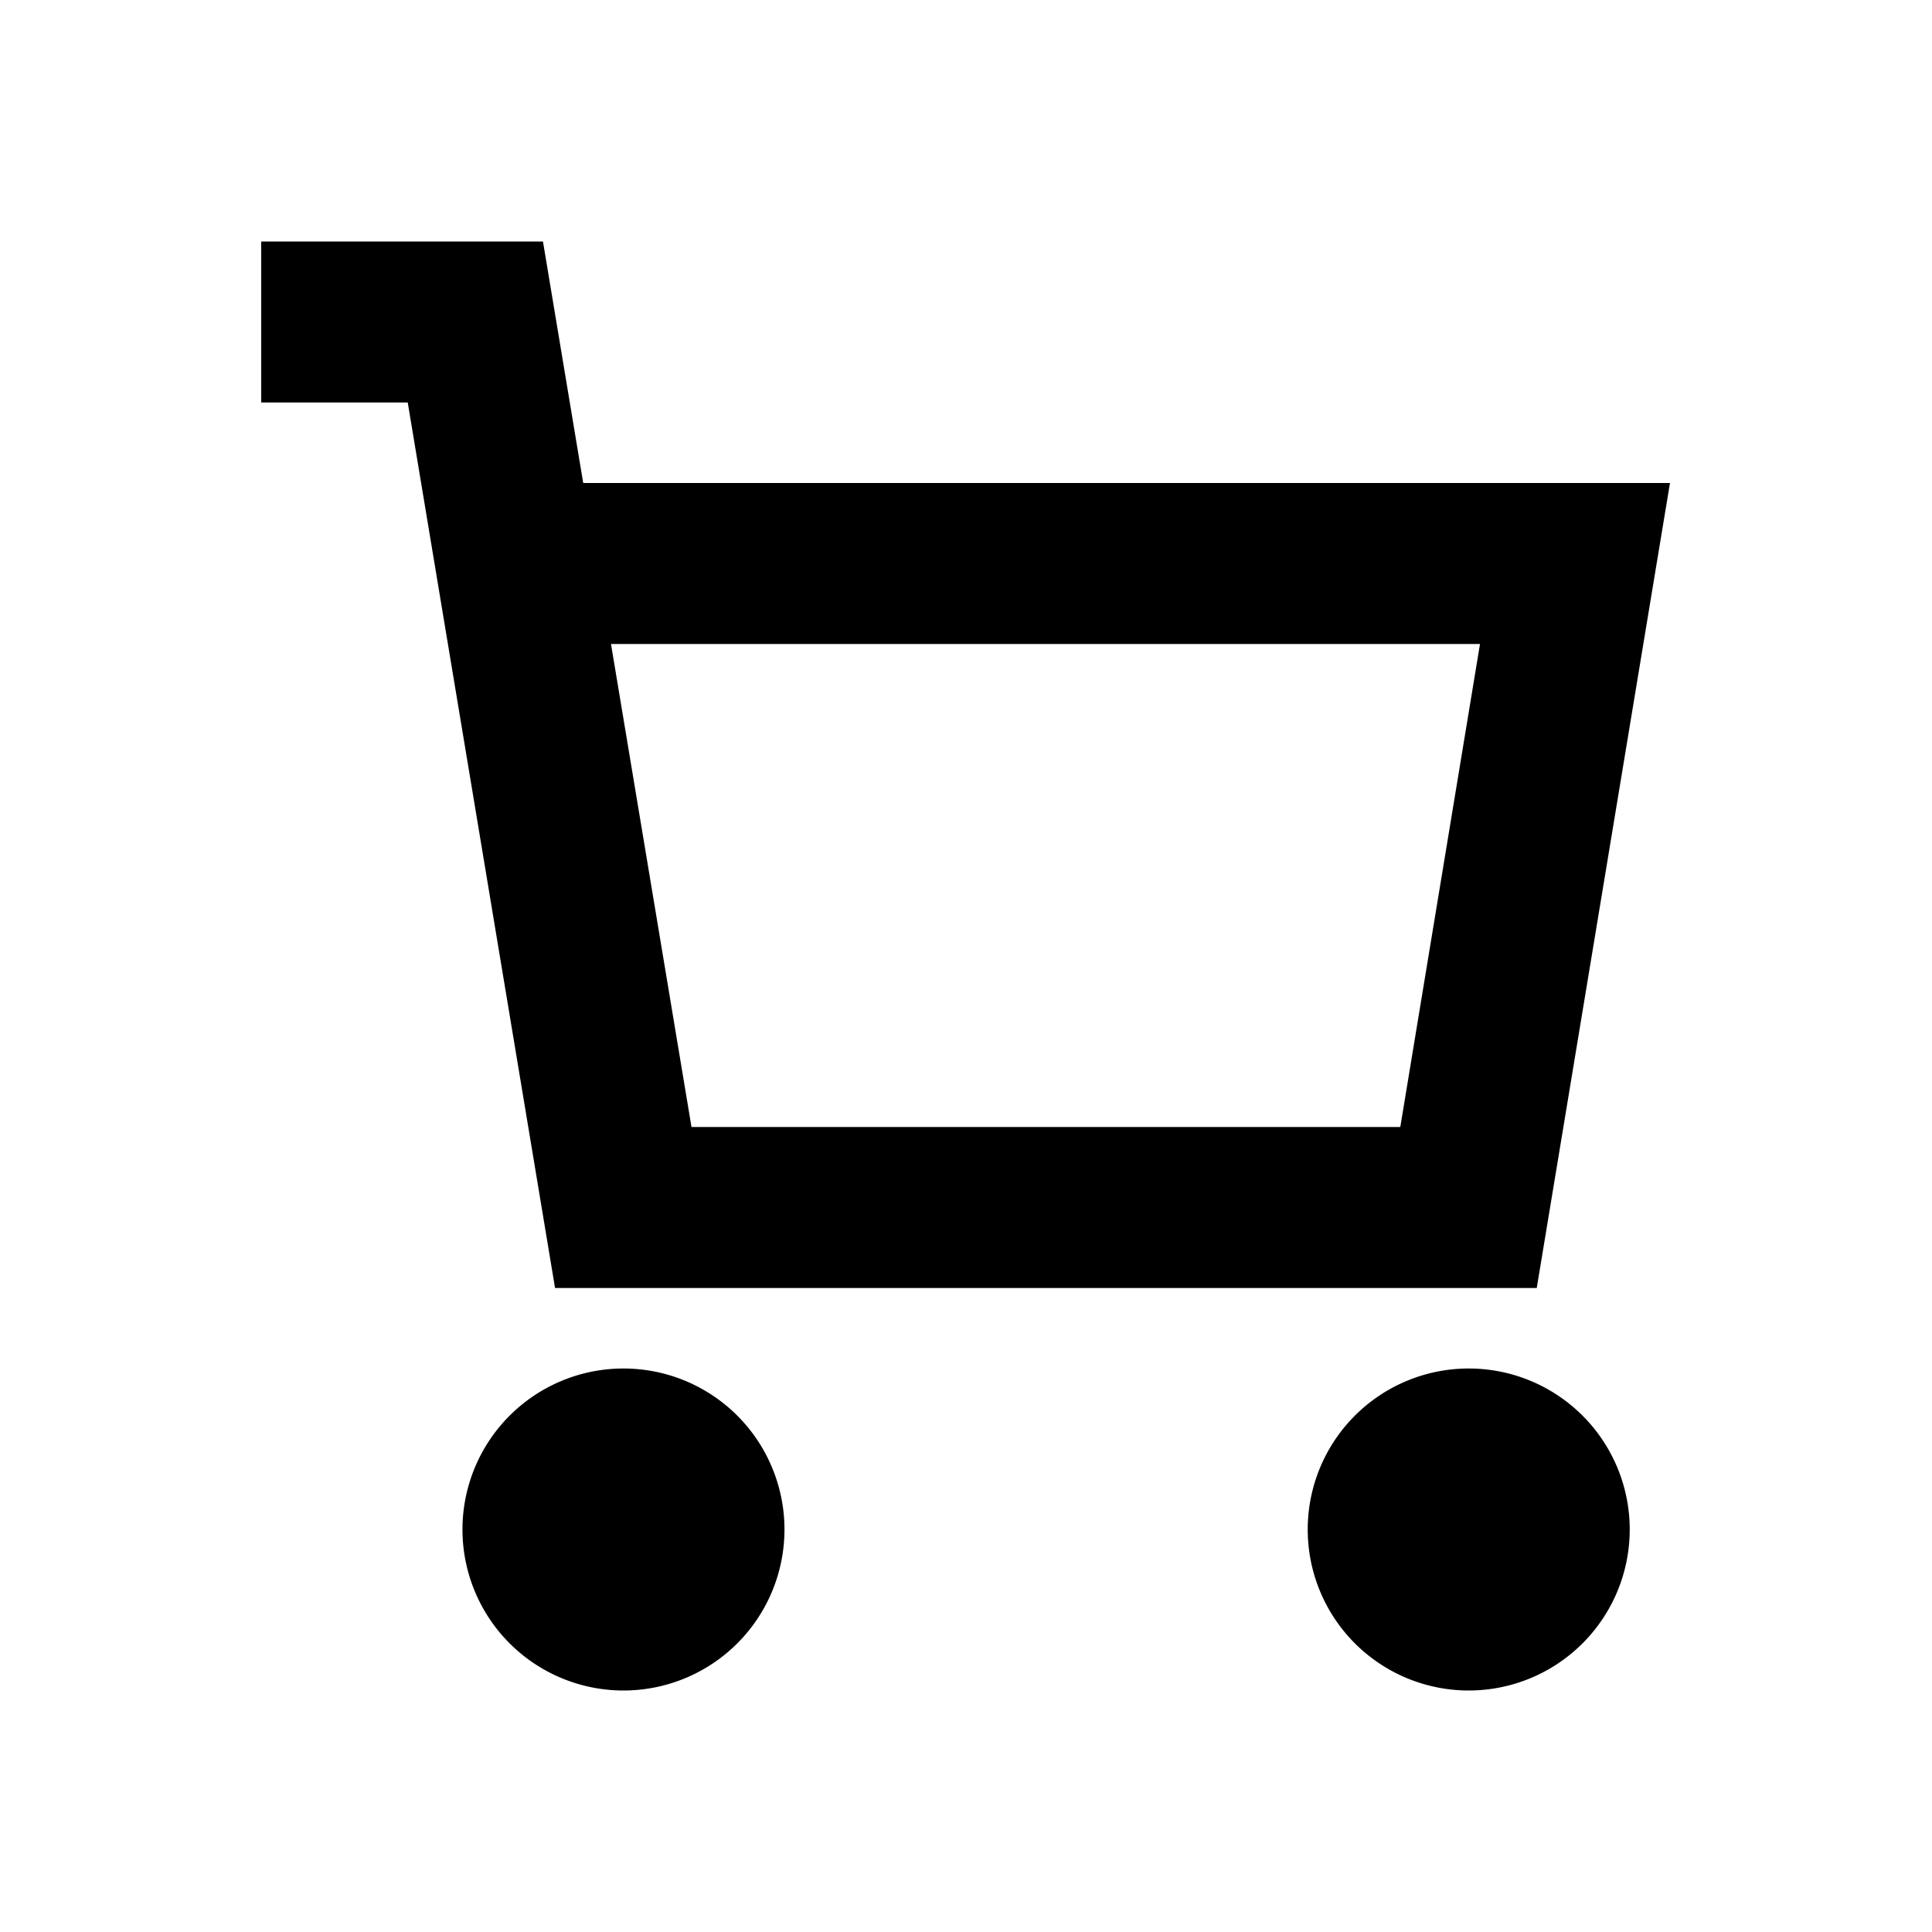 <svg xmlns="http://www.w3.org/2000/svg" viewBox="0 0 48 48"><path d="M19.49,38a4,4,0,1,1-4-4A4,4,0,0,1,19.49,38Zm17-4a4,4,0,1,0,4,4A4,4,0,0,0,36.49,34Zm5-22L38.18,32H13.79L10.13,10H6.49V6h7l1,6Zm-4.72,4H15.18l2,12H34.79Z"/><rect width="48" height="48" style="fill:none"/></svg>